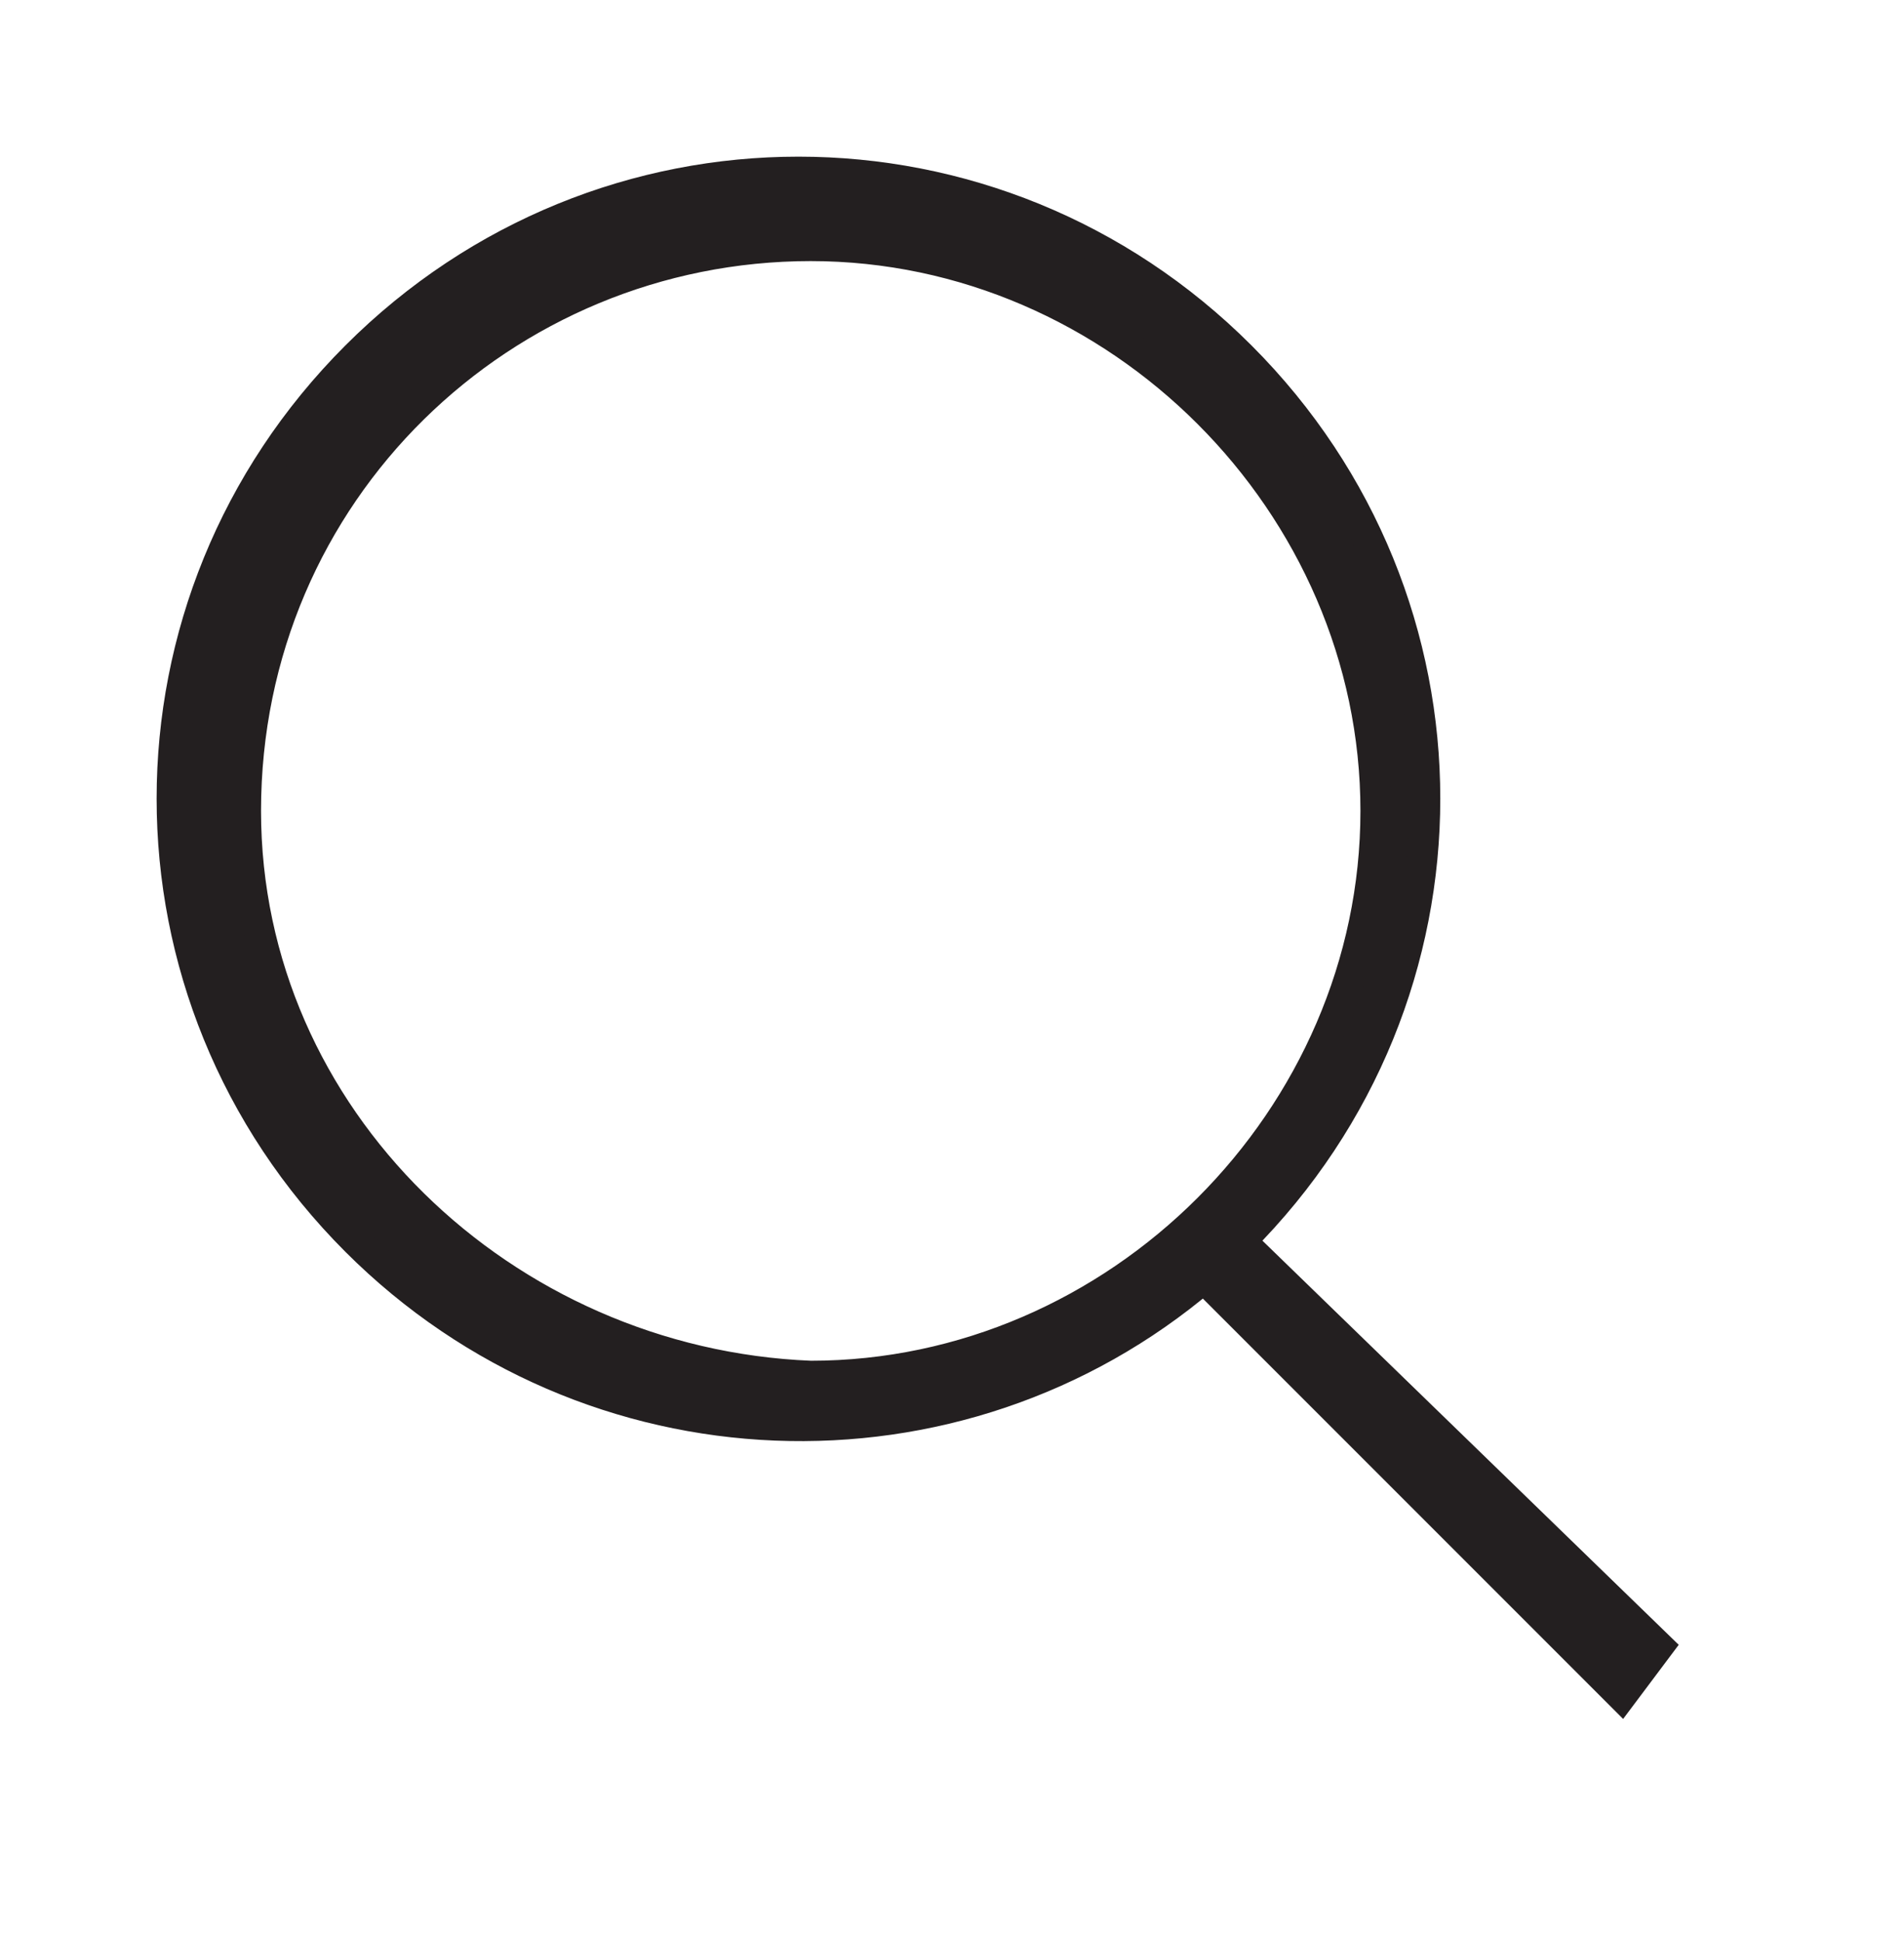 <?xml version="1.0" encoding="utf-8"?>
<!-- Generator: Adobe Illustrator 26.0.3, SVG Export Plug-In . SVG Version: 6.00 Build 0)  -->
<svg version="1.1" id="Layer_1" xmlns="http://www.w3.org/2000/svg" xmlns:xlink="http://www.w3.org/1999/xlink" x="0px" y="0px"
	 viewBox="0 0 15.5 15.8" style="enable-background:new 0 0 15.5 15.8;" xml:space="preserve">
<style type="text/css">
	.st0{fill:#231F20;stroke:#231F20;stroke-width:0.25;stroke-miterlimit:10;}
</style>
<g id="Layer_2_00000013153093939665573960000007207816809530404285_">
	<g id="Layer_1-2">
		<path class="st0" d="M13.5,13.4l-3.4-3.3c2-2,2-5.2,0-7.2s-5.2-2-7.2,0s-2,5.2,0,7.2c1.9,1.9,4.9,2,6.9,0.3l3.4,3.4L13.5,13.4z
			 M2,6.6C2,4,4.1,2,6.6,2c2.5,0,4.6,2.1,4.6,4.6s-2.1,4.6-4.6,4.6c0,0,0,0,0,0C4.1,11.1,2,9.1,2,6.6z"/>
	</g>
</g>
</svg>
